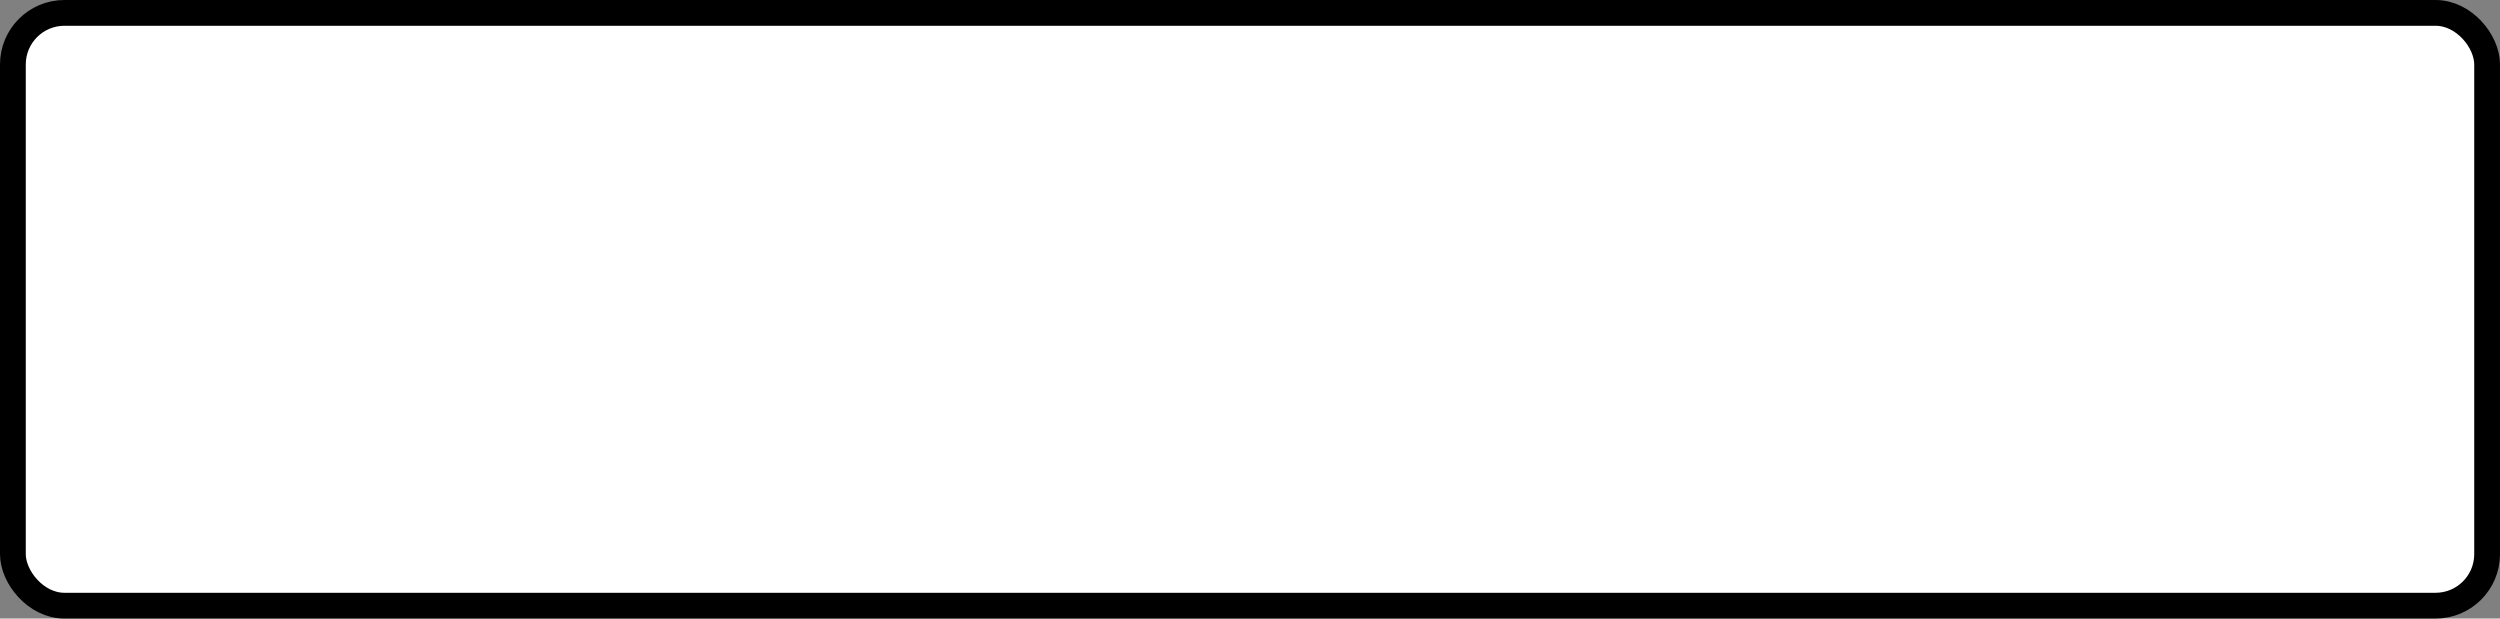 <?xml version='1.0' encoding='utf-8'?>
<svg xmlns="http://www.w3.org/2000/svg" width="100%" height="100%" viewBox="0 0 97 24">
  <rect x="0" y="0" width="97" height="24" fill="#808080" stroke="none"/>
  <rect x="0.5" y="0.5" width="96" height="23" rx="2" ry="2" id="shield" style="fill:#ffffff;stroke:#000000;stroke-width:1;"/>
</svg>
